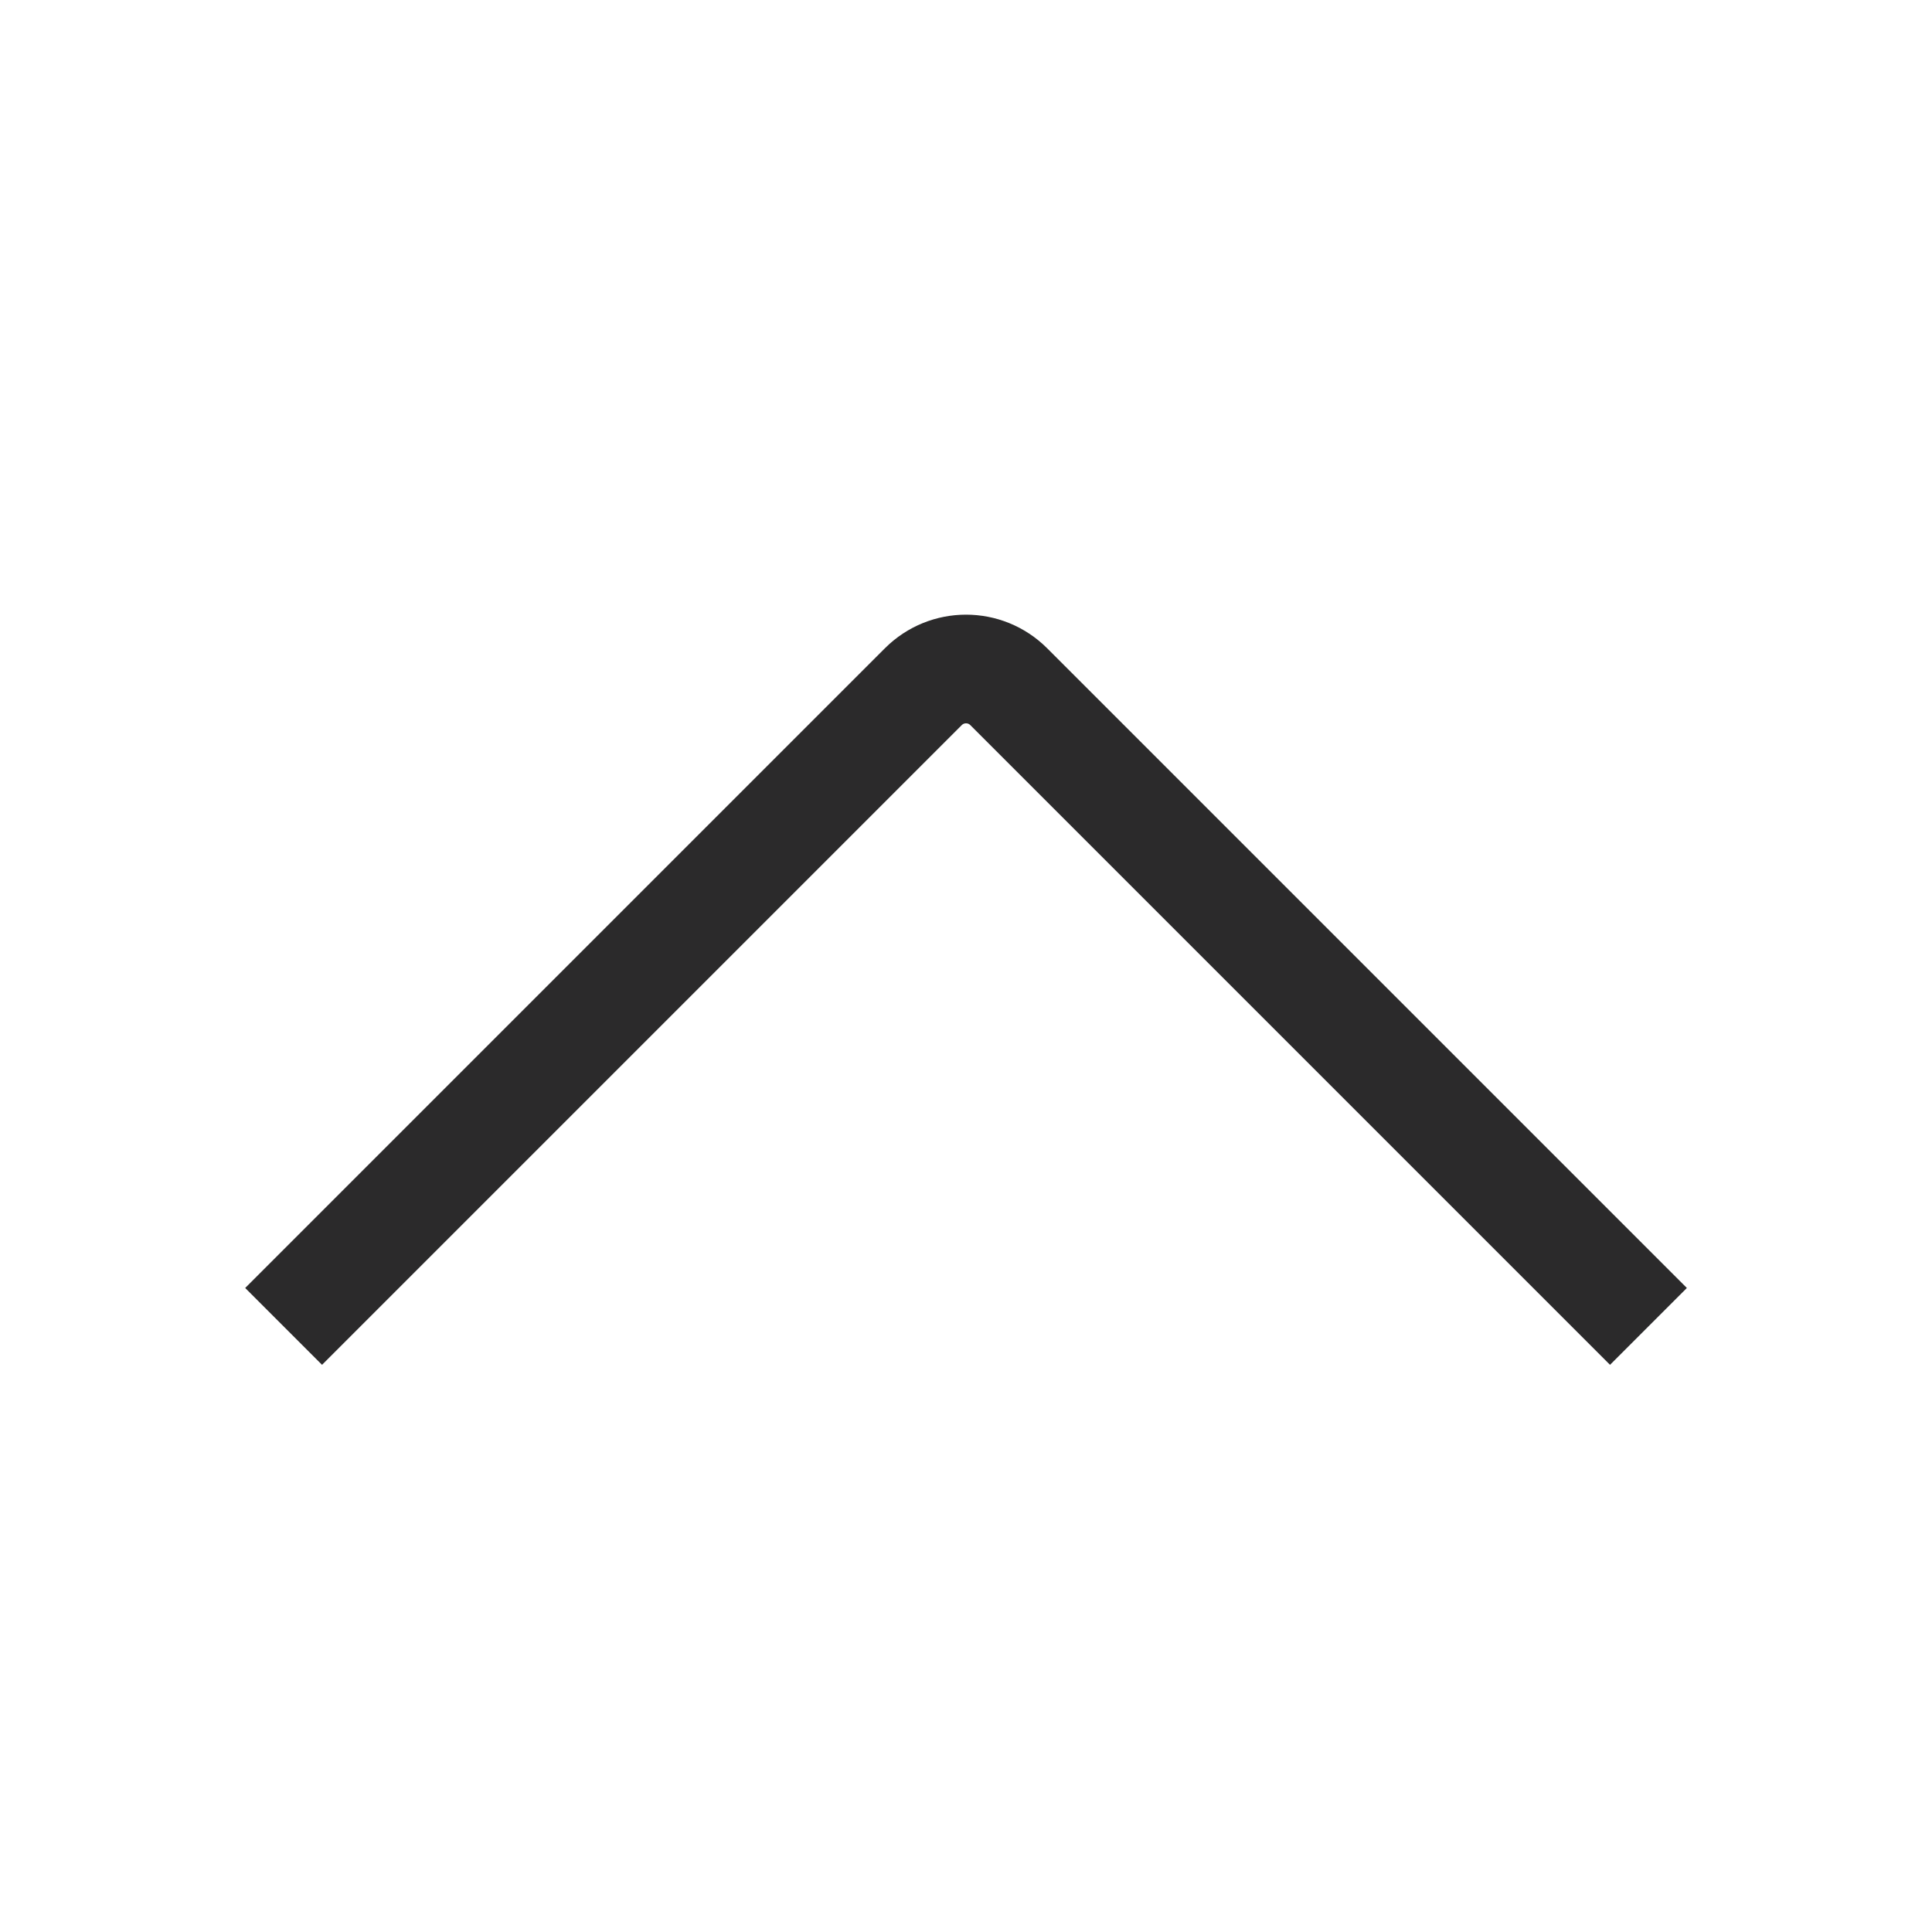 <svg width="32" height="32" viewBox="0 0 32 32" fill="none" xmlns="http://www.w3.org/2000/svg">
<path d="M5.334 21.333L15.293 11.374C15.684 10.983 16.317 10.983 16.708 11.374L26.667 21.333" stroke="#2B2A2B" stroke-width="1.8" stroke-linecap="square"/>
</svg>

